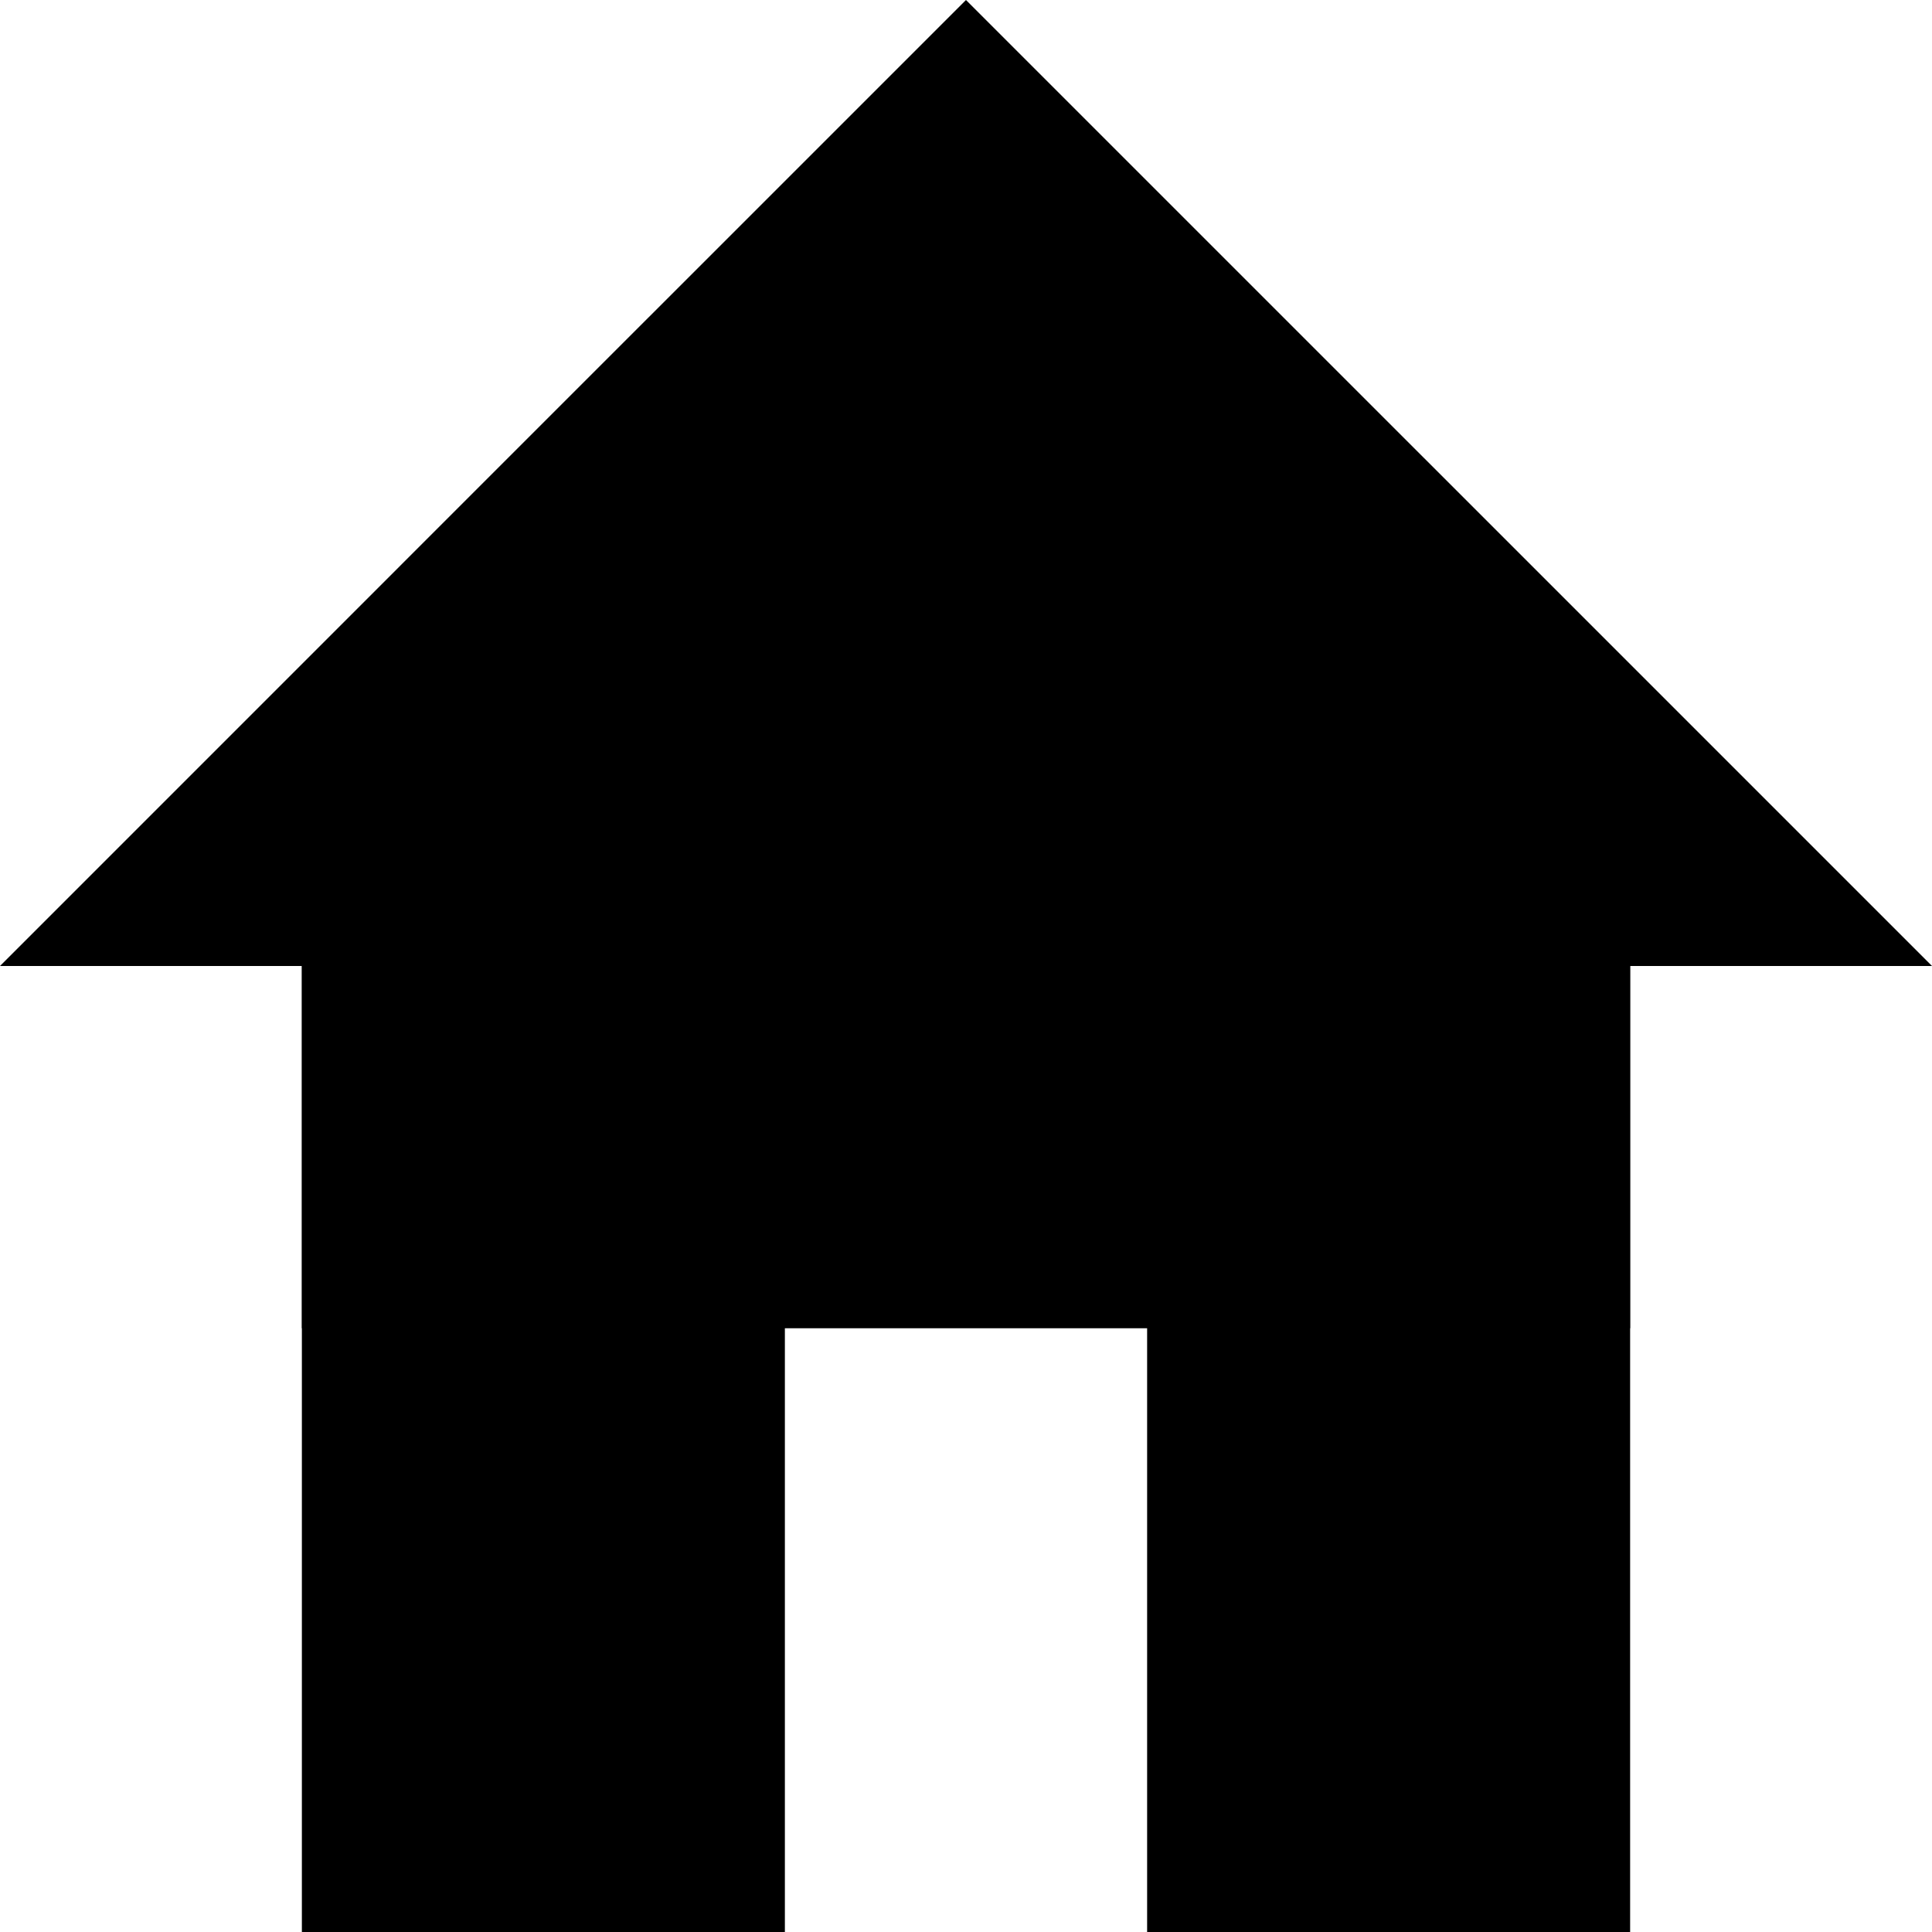 <?xml version="1.0" encoding="UTF-8" standalone="no"?>
<!DOCTYPE svg PUBLIC "-//W3C//DTD SVG 1.1//EN" "http://www.w3.org/Graphics/SVG/1.1/DTD/svg11.dtd">
<svg version="1.1" xmlns="http://www.w3.org/2000/svg" xmlns:xlink="http://www.w3.org/1999/xlink" preserveAspectRatio="xMidYMid meet" viewBox="0 0 640 640" width="640" height="640"><defs><path d="M100 320L260 320L260 640L100 640L100 320Z" id="aY5QxYGaV"></path><path d="M480 160L640 320L319.99 320L0 320L159.98 160L319.99 0L480 160Z" id="d4may3ZcB0"></path><path d="M380 320L540 320L540 640L380 640L380 320Z" id="b3AmeLPEs8"></path><path d="M100 280L540 280L540 440L100 440L100 280Z" id="ammCaKwM"></path></defs><g><g><use xlink:href="#aY5QxYGaV" opacity="1" fill="#000000" fill-opacity="1"></use></g><g><use xlink:href="#d4may3ZcB0" opacity="1" fill="#000000" fill-opacity="1"></use></g><g><use xlink:href="#b3AmeLPEs8" opacity="1" fill="#000000" fill-opacity="1"></use></g><g><use xlink:href="#ammCaKwM" opacity="1" fill="#000000" fill-opacity="1"></use></g></g></svg>